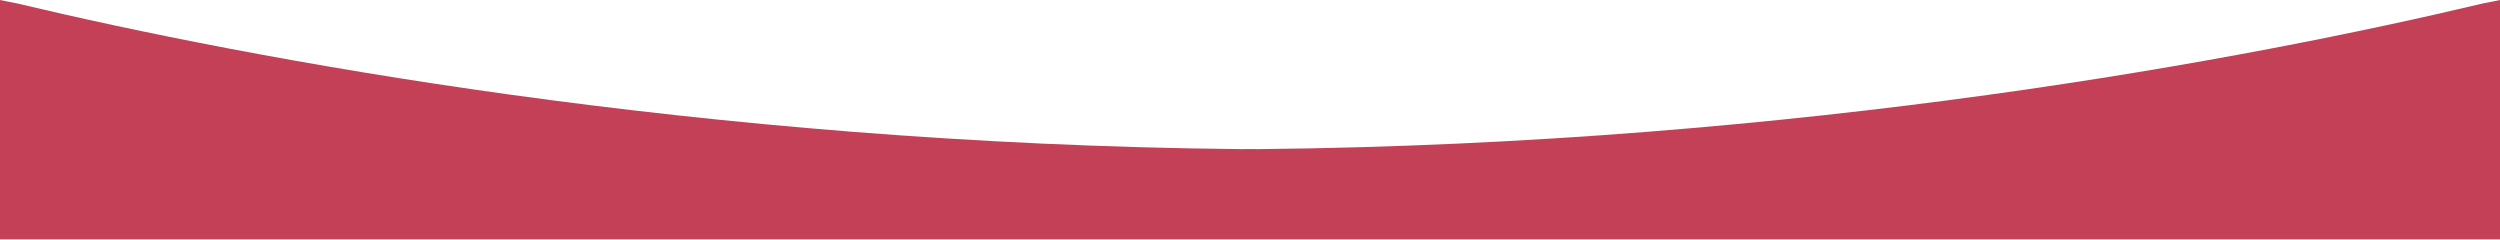 <svg xmlns="http://www.w3.org/2000/svg" viewBox="0 0 1690 162">
  <path fill="#C44057" d="M845 161.724H0V0l11.58 2.327c156.59 37.23 460.21 94.876 827.182 98.478h1.196c1.682-.016 3.363-.034 5.042-.052 1.68.018 3.36.036 5.042.052h1.196c366.972-3.602 670.59-61.248 827.182-98.478L1690 0v161.724H845zm0-30.486v30.486z"/>
</svg>
